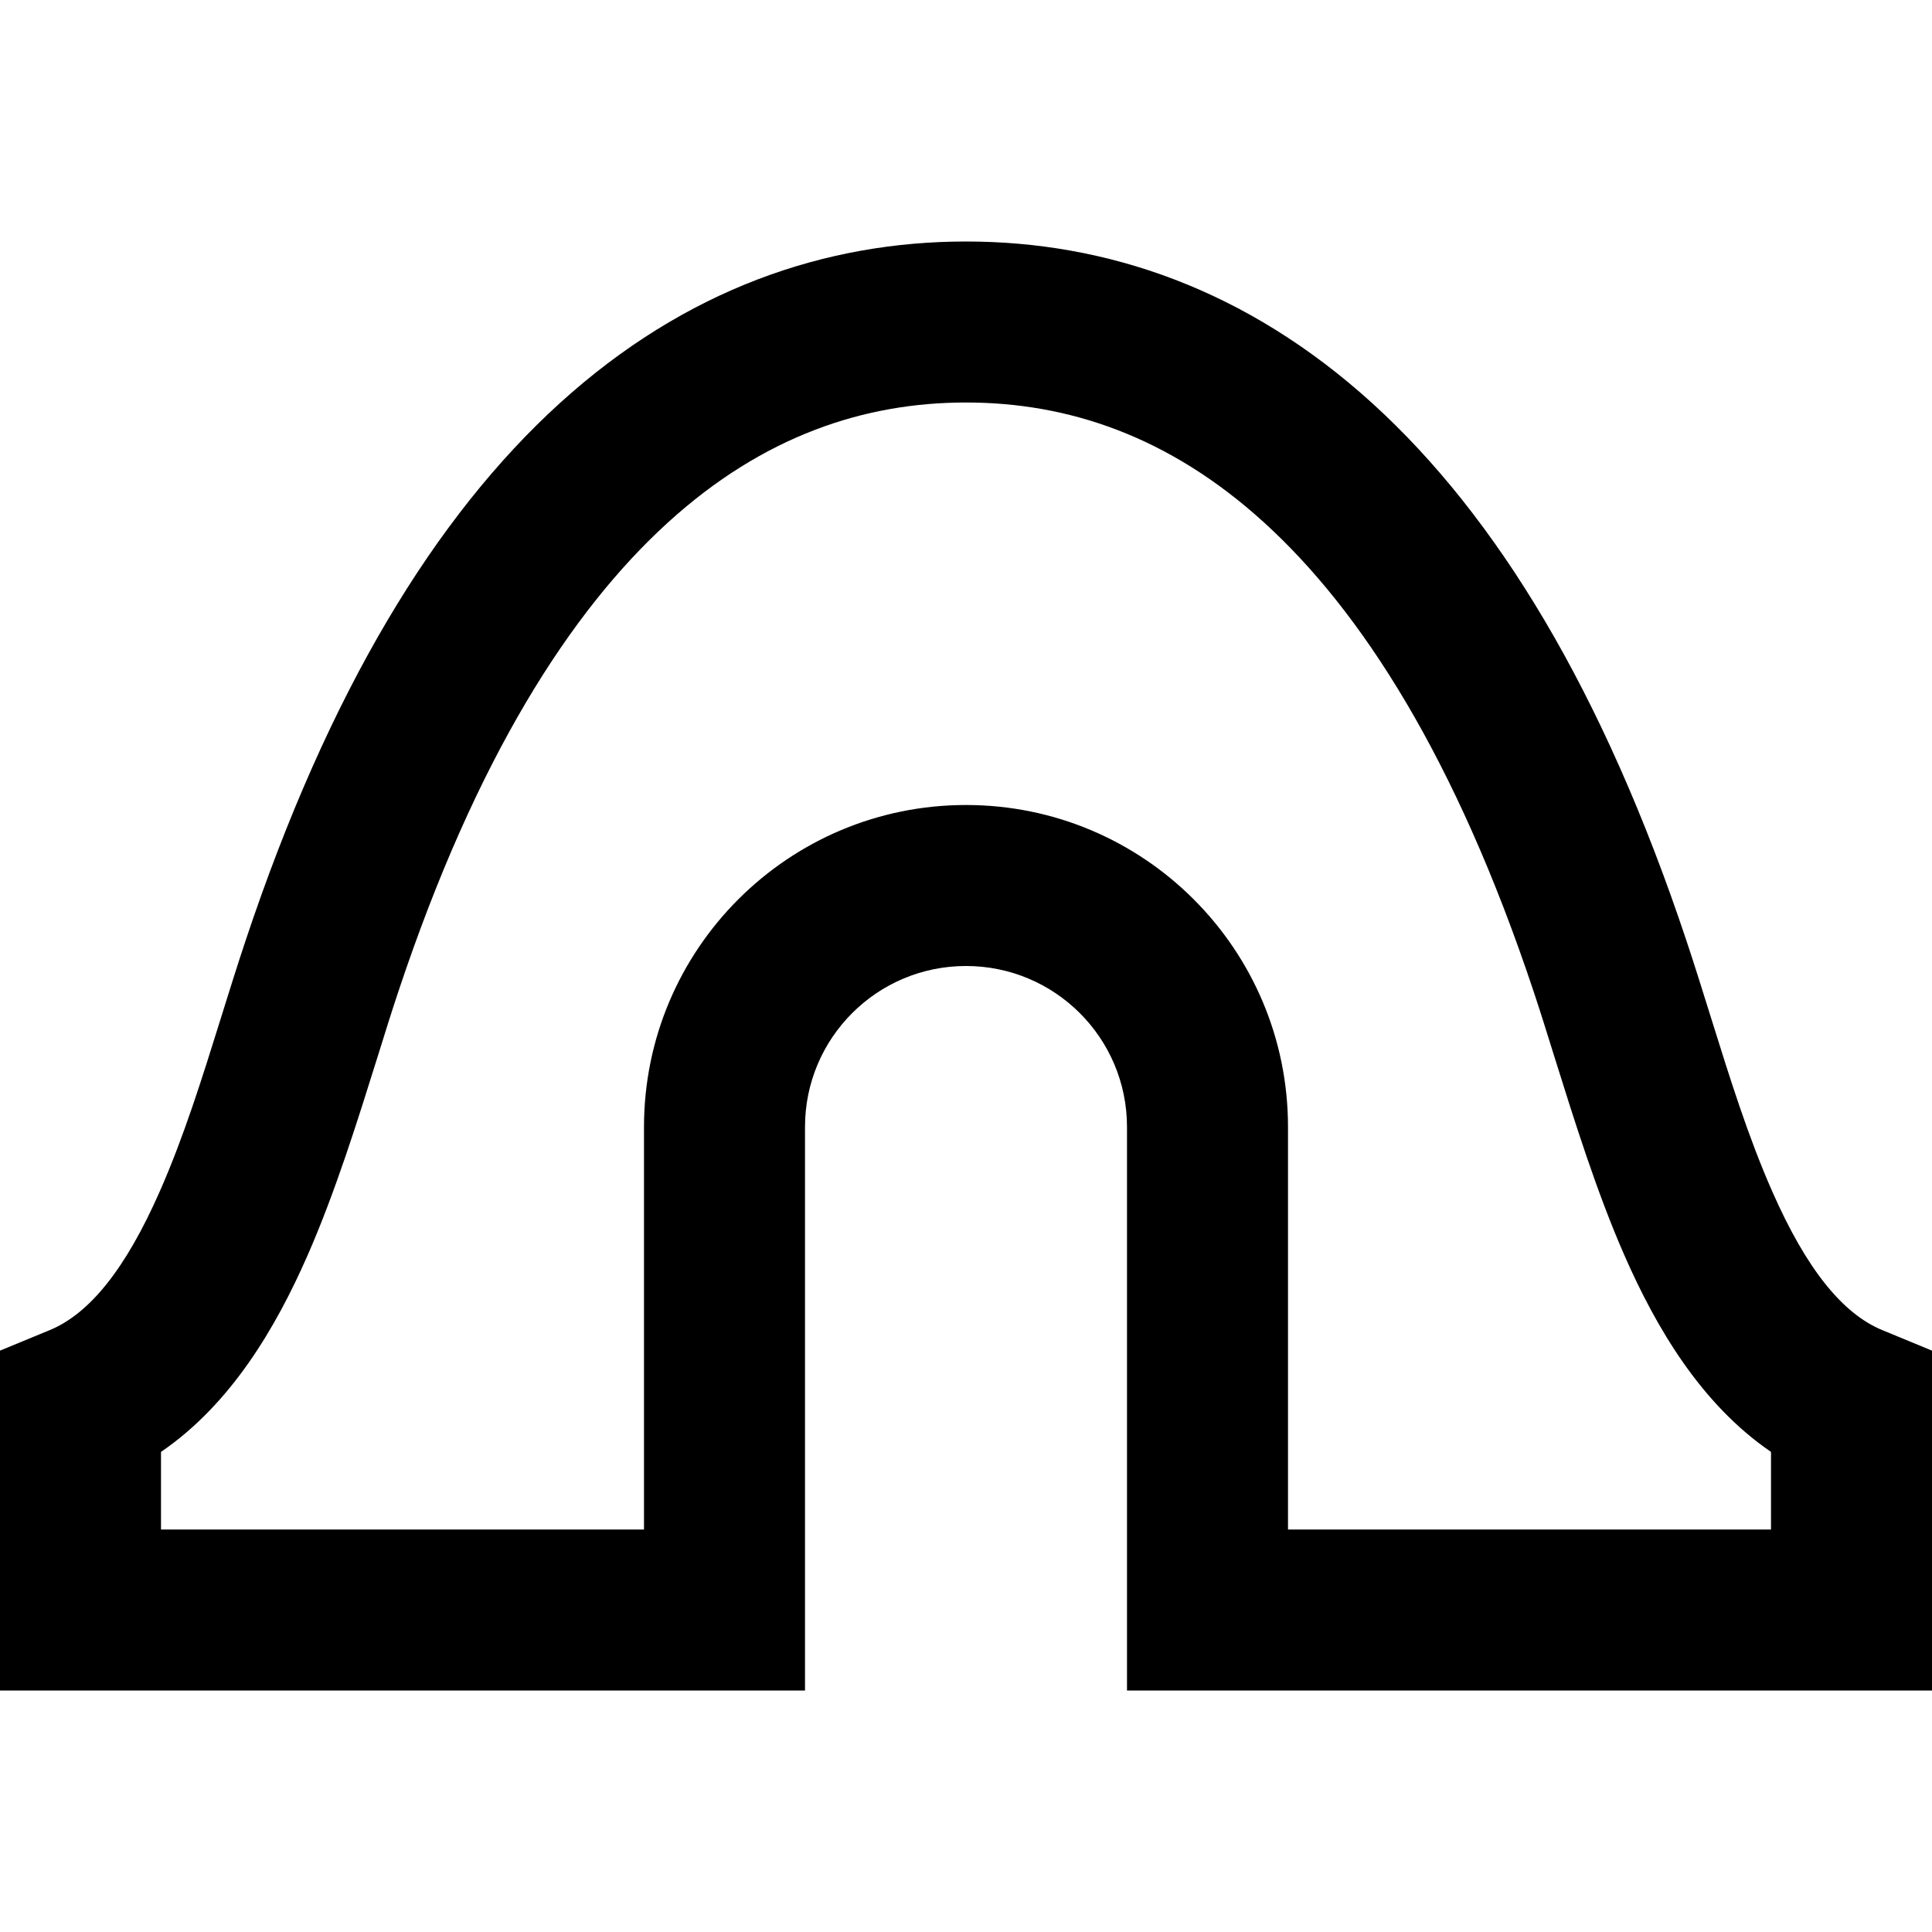 <svg width="24" height="24" viewBox="0 0 24 24" fill="none" xmlns="http://www.w3.org/2000/svg">
<g clip-path="url(#clip0_8726_9882)">
<path d="M8.298 6.49C7.09 7.588 5.915 9.417 4.949 12.316C4.866 12.564 4.78 12.84 4.689 13.133C4.444 13.916 4.163 14.817 3.817 15.603C3.429 16.485 2.874 17.439 2 18.036V19H8V14C8 11.791 9.791 10 12 10C14.209 10 16 11.791 16 14V19H22V18.036C21.126 17.439 20.571 16.485 20.183 15.603C19.837 14.817 19.556 13.916 19.311 13.133C19.22 12.84 19.134 12.564 19.051 12.316C18.085 9.417 16.91 7.588 15.702 6.49C14.515 5.41 13.256 5 12 5C10.744 5 9.485 5.41 8.298 6.49ZM6.952 5.01C8.515 3.59 10.256 3 12 3C13.744 3 15.485 3.59 17.048 5.01C18.59 6.412 19.915 8.583 20.949 11.684C21.057 12.008 21.158 12.332 21.258 12.653C21.49 13.396 21.716 14.121 22.014 14.797C22.442 15.771 22.891 16.32 23.382 16.523L24 16.778V21H14V14C14 12.895 13.105 12 12 12C10.895 12 10 12.895 10 14V21H0V16.778L0.618 16.523C1.109 16.32 1.558 15.771 1.986 14.797C2.284 14.121 2.51 13.396 2.742 12.653C2.842 12.332 2.943 12.008 3.051 11.684C4.085 8.583 5.41 6.412 6.952 5.01Z" fill="black"/>
</g>
<defs>
<clipPath id="clip0_8726_9882">
<rect width="24" height="24" fill="white"/>
</clipPath>
</defs>
</svg>
